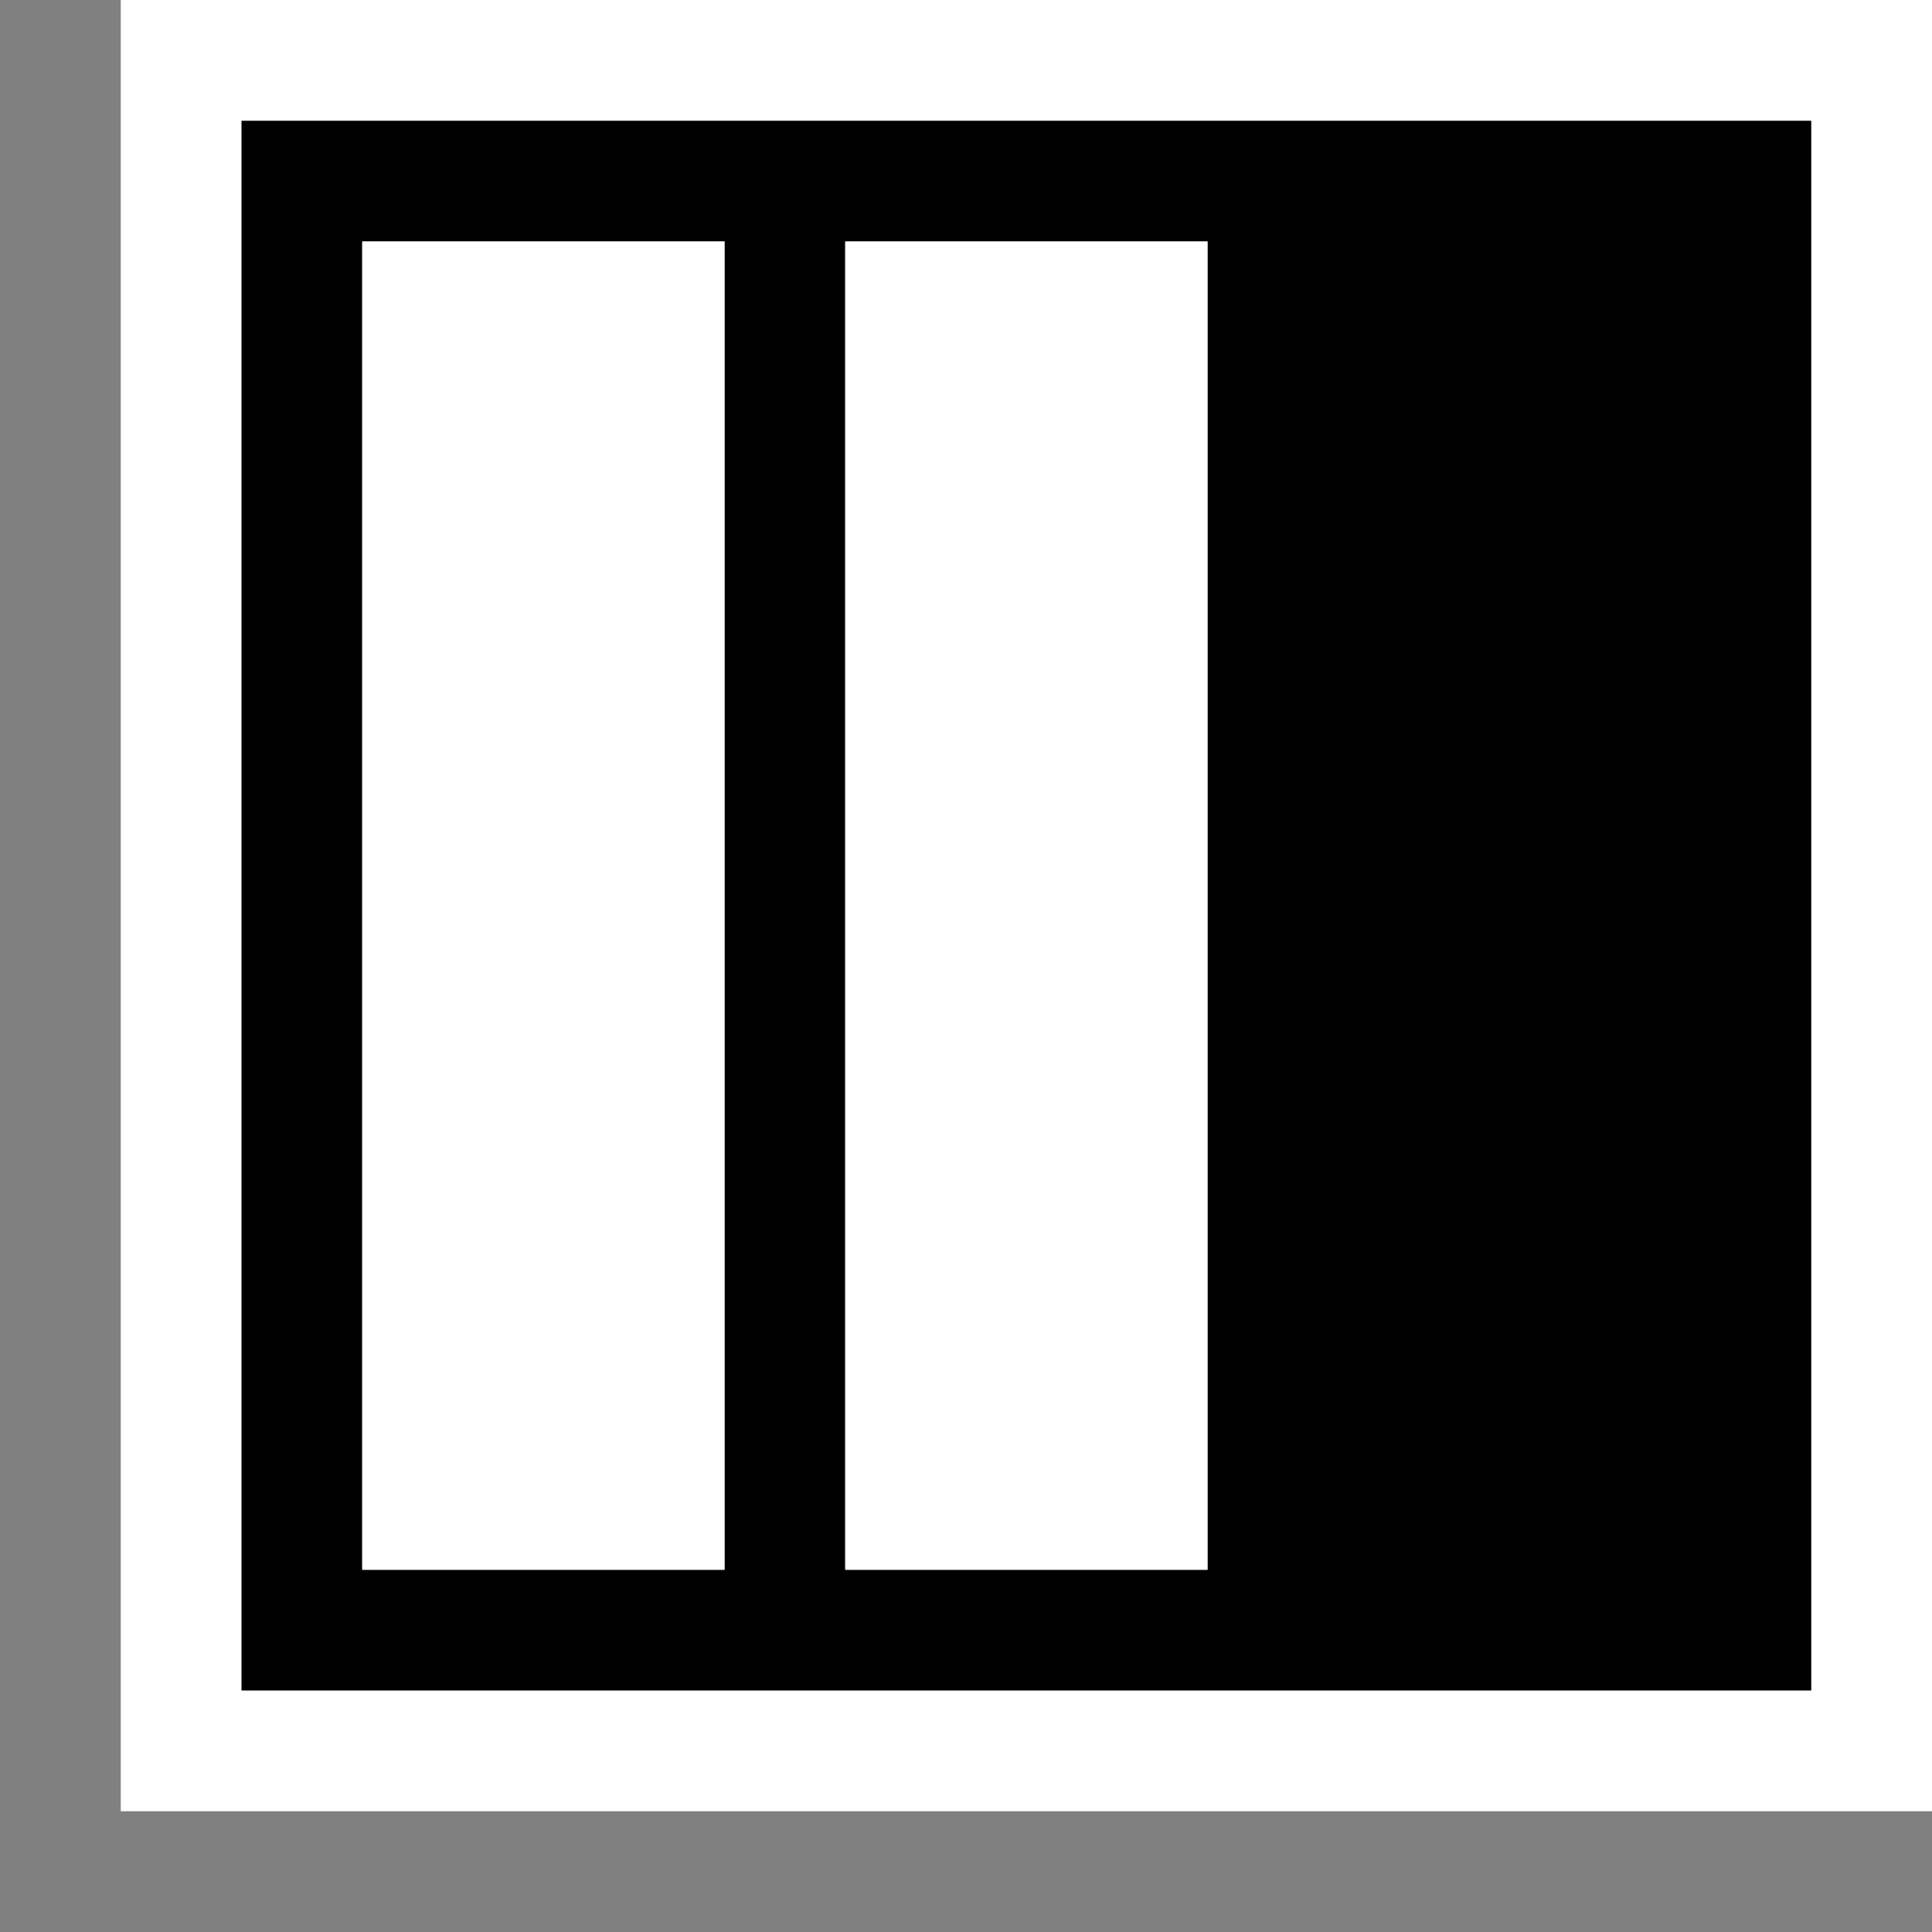<svg xmlns="http://www.w3.org/2000/svg" viewBox="0 0 16 16"><rect x="0" y="0" width="16" height="16" fill="#808080" stroke="none"/><style>.st0{opacity:0}.st0,.st1{fill:white}.st2{fill:black}.st3{fill:white}</style><g id="outline"><path class="st0" d="M0 0h16v16H0z"/><path class="st1" d="M16 15H1V0h15v15z"/></g><path class="st2" d="M2 1v13h13V1H2zm4 12H3V2h3v11zm4 0H7V2h3v11z" id="icon_x5F_bg"/><g id="icon_x5F_fg"><path class="st3" d="M7 2h3v11H7zM3 2h3v11H3z"/></g></svg>